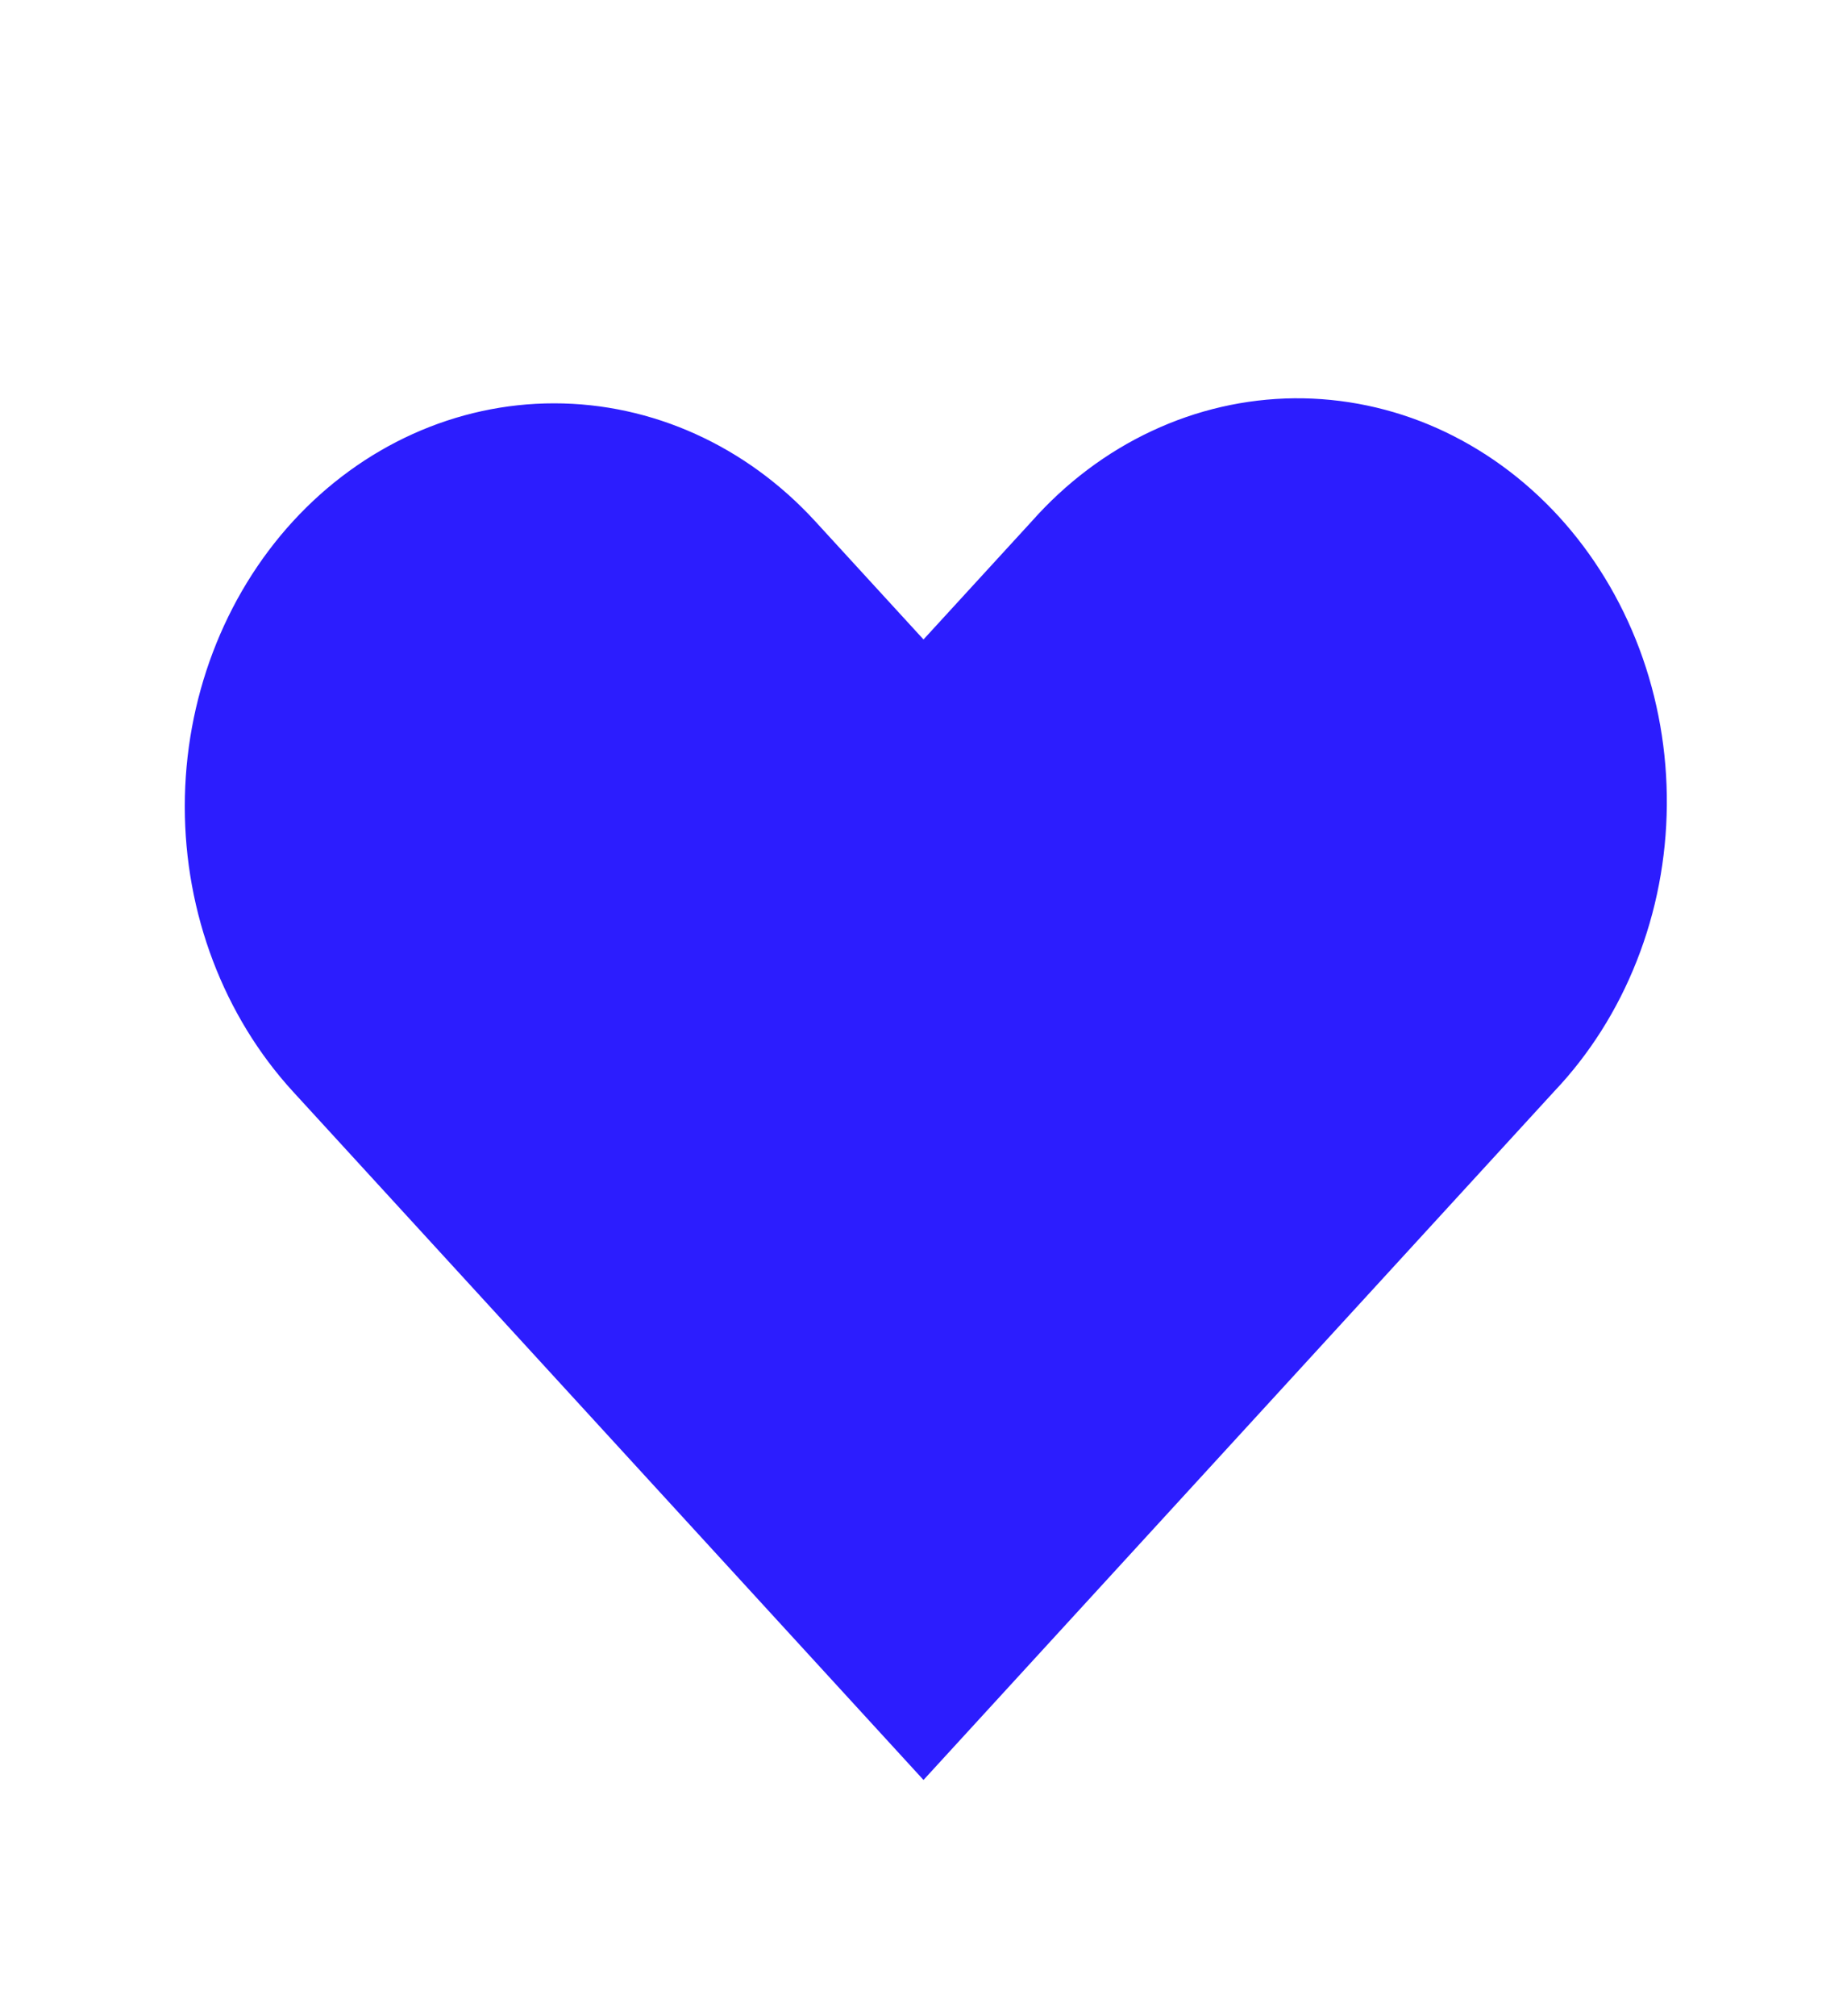 <svg width="22" height="24" viewBox="0 0 22 24" fill="none" xmlns="http://www.w3.org/2000/svg">
  <path fill-rule="evenodd" clip-rule="evenodd" d="M3.489 6.206C4.315 5.306 5.434 4.801 6.6 4.801C7.767 4.801 8.886 5.306 9.711 6.206L11 7.612L12.289 6.206C12.695 5.748 13.181 5.382 13.718 5.131C14.255 4.879 14.832 4.747 15.416 4.741C16 4.736 16.58 4.857 17.12 5.098C17.661 5.34 18.152 5.696 18.566 6.147C18.979 6.598 19.305 7.133 19.527 7.723C19.748 8.313 19.859 8.945 19.854 9.583C19.849 10.22 19.728 10.85 19.497 11.435C19.267 12.021 18.931 12.551 18.511 12.993L11 21.188L3.489 12.993C2.665 12.093 2.201 10.873 2.201 9.6C2.201 8.327 2.665 7.106 3.489 6.206Z" fill="#2C1DFE"/>
</svg>
